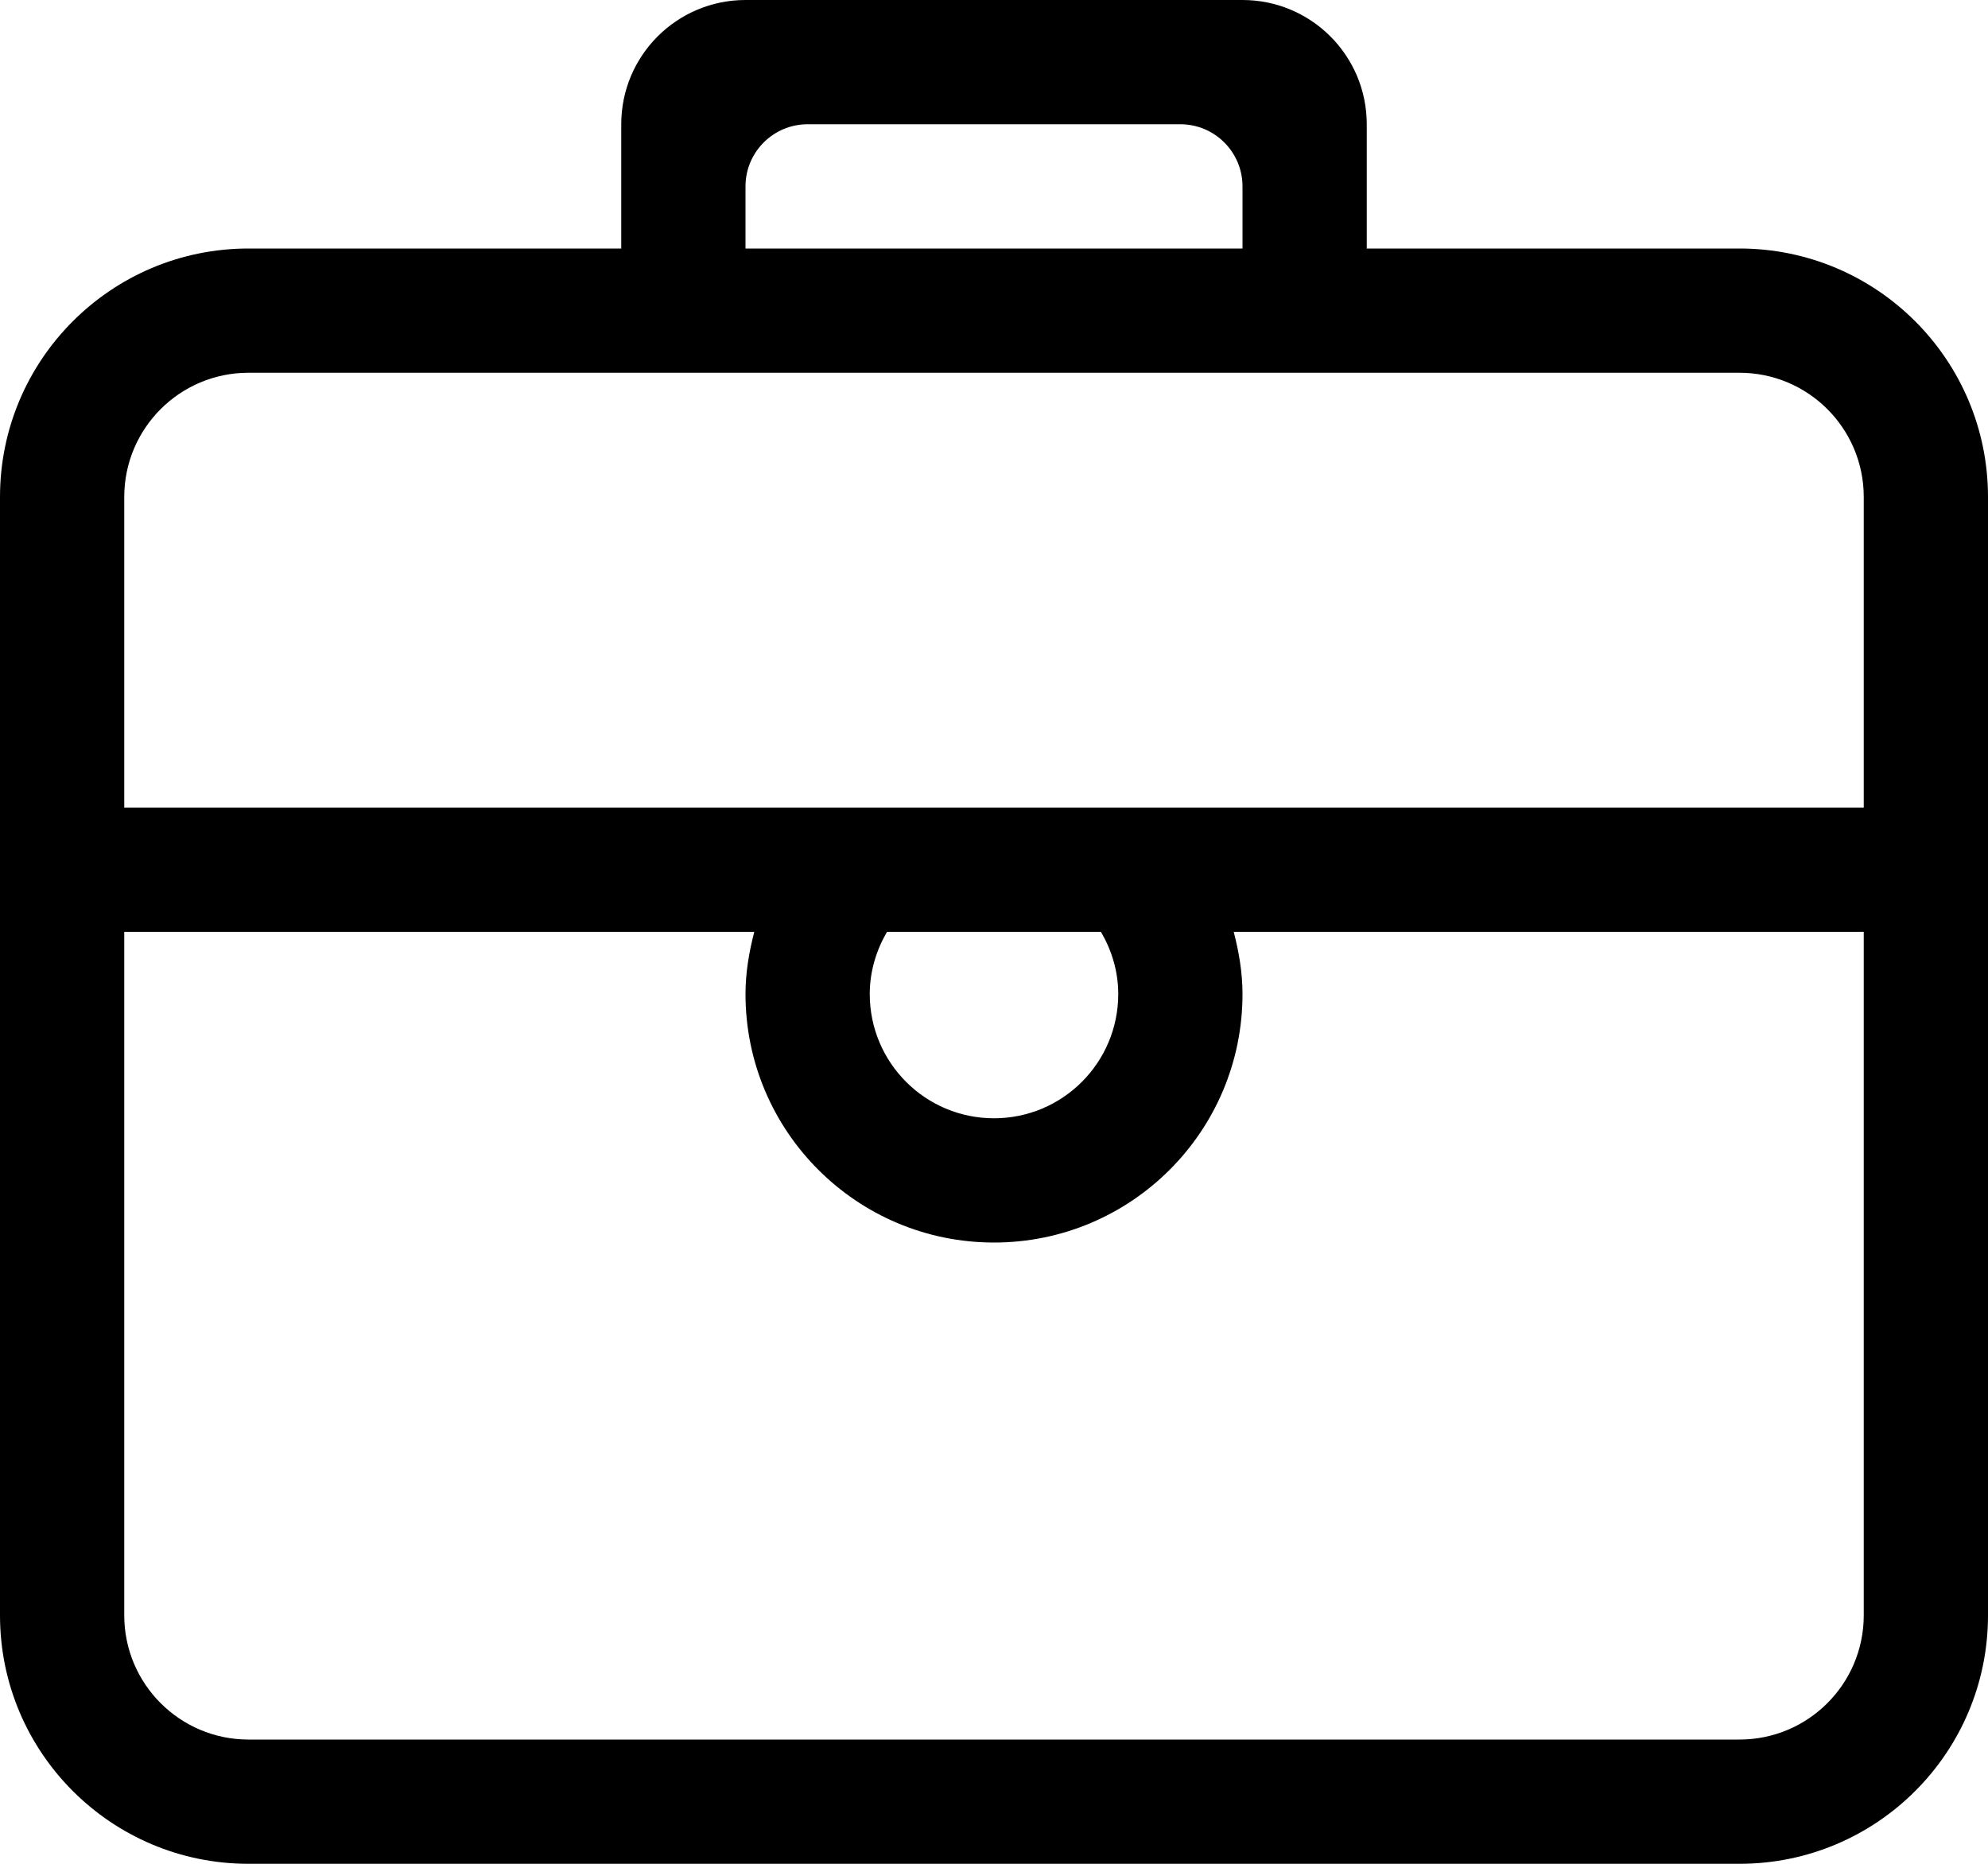 <?xml version="1.0" encoding="iso-8859-1"?>
<!-- Generator: Adobe Illustrator 18.0.0, SVG Export Plug-In . SVG Version: 6.00 Build 0)  -->
<!DOCTYPE svg PUBLIC "-//W3C//DTD SVG 1.1//EN" "http://www.w3.org/Graphics/SVG/1.1/DTD/svg11.dtd">
<svg version="1.1" id="Capa_1" xmlns="http://www.w3.org/2000/svg" xmlns:xlink="http://www.w3.org/1999/xlink" x="0px" y="0px"
	 viewBox="0 0 32 30" style="enable-background:new 0 0 32 30;" xml:space="preserve">
<g id="_x33__19_">
	<g>
		<path style="fill-rule:evenodd;clip-rule:evenodd;" d="M28,4h-6V2c0-1.105-0.895-2-2-2h-8c-1.105,0-2,0.896-2,2v2H4
			C1.791,4,0,5.791,0,8v18c0,2.209,1.791,4,4,4h24c2.209,0,4-1.791,4-4V8C32,5.791,30.209,4,28,4z M12,3c0-0.552,0.448-1,1-1h6
			c0.552,0,1,0.448,1,1v1h-8V3z M30,26c0,1.104-0.895,2-2,2H4c-1.105,0-2-0.896-2-2V15h10.141C12.058,15.322,12,15.653,12,16
			c0,2.209,1.791,4,4,4c2.209,0,4-1.791,4-4c0-0.347-0.058-0.679-0.141-1H30V26z M14,16c0-0.366,0.106-0.705,0.277-1h3.445
			C17.894,15.295,18,15.634,18,16c0,1.105-0.896,2-2,2C14.895,18,14,17.105,14,16z M30,13H2V8c0-1.105,0.895-2,2-2h24
			c1.105,0,2,0.895,2,2V13z"/>
	</g>
</g>
<g>
</g>
<g>
</g>
<g>
</g>
<g>
</g>
<g>
</g>
<g>
</g>
<g>
</g>
<g>
</g>
<g>
</g>
<g>
</g>
<g>
</g>
<g>
</g>
<g>
</g>
<g>
</g>
<g>
</g>
</svg>
